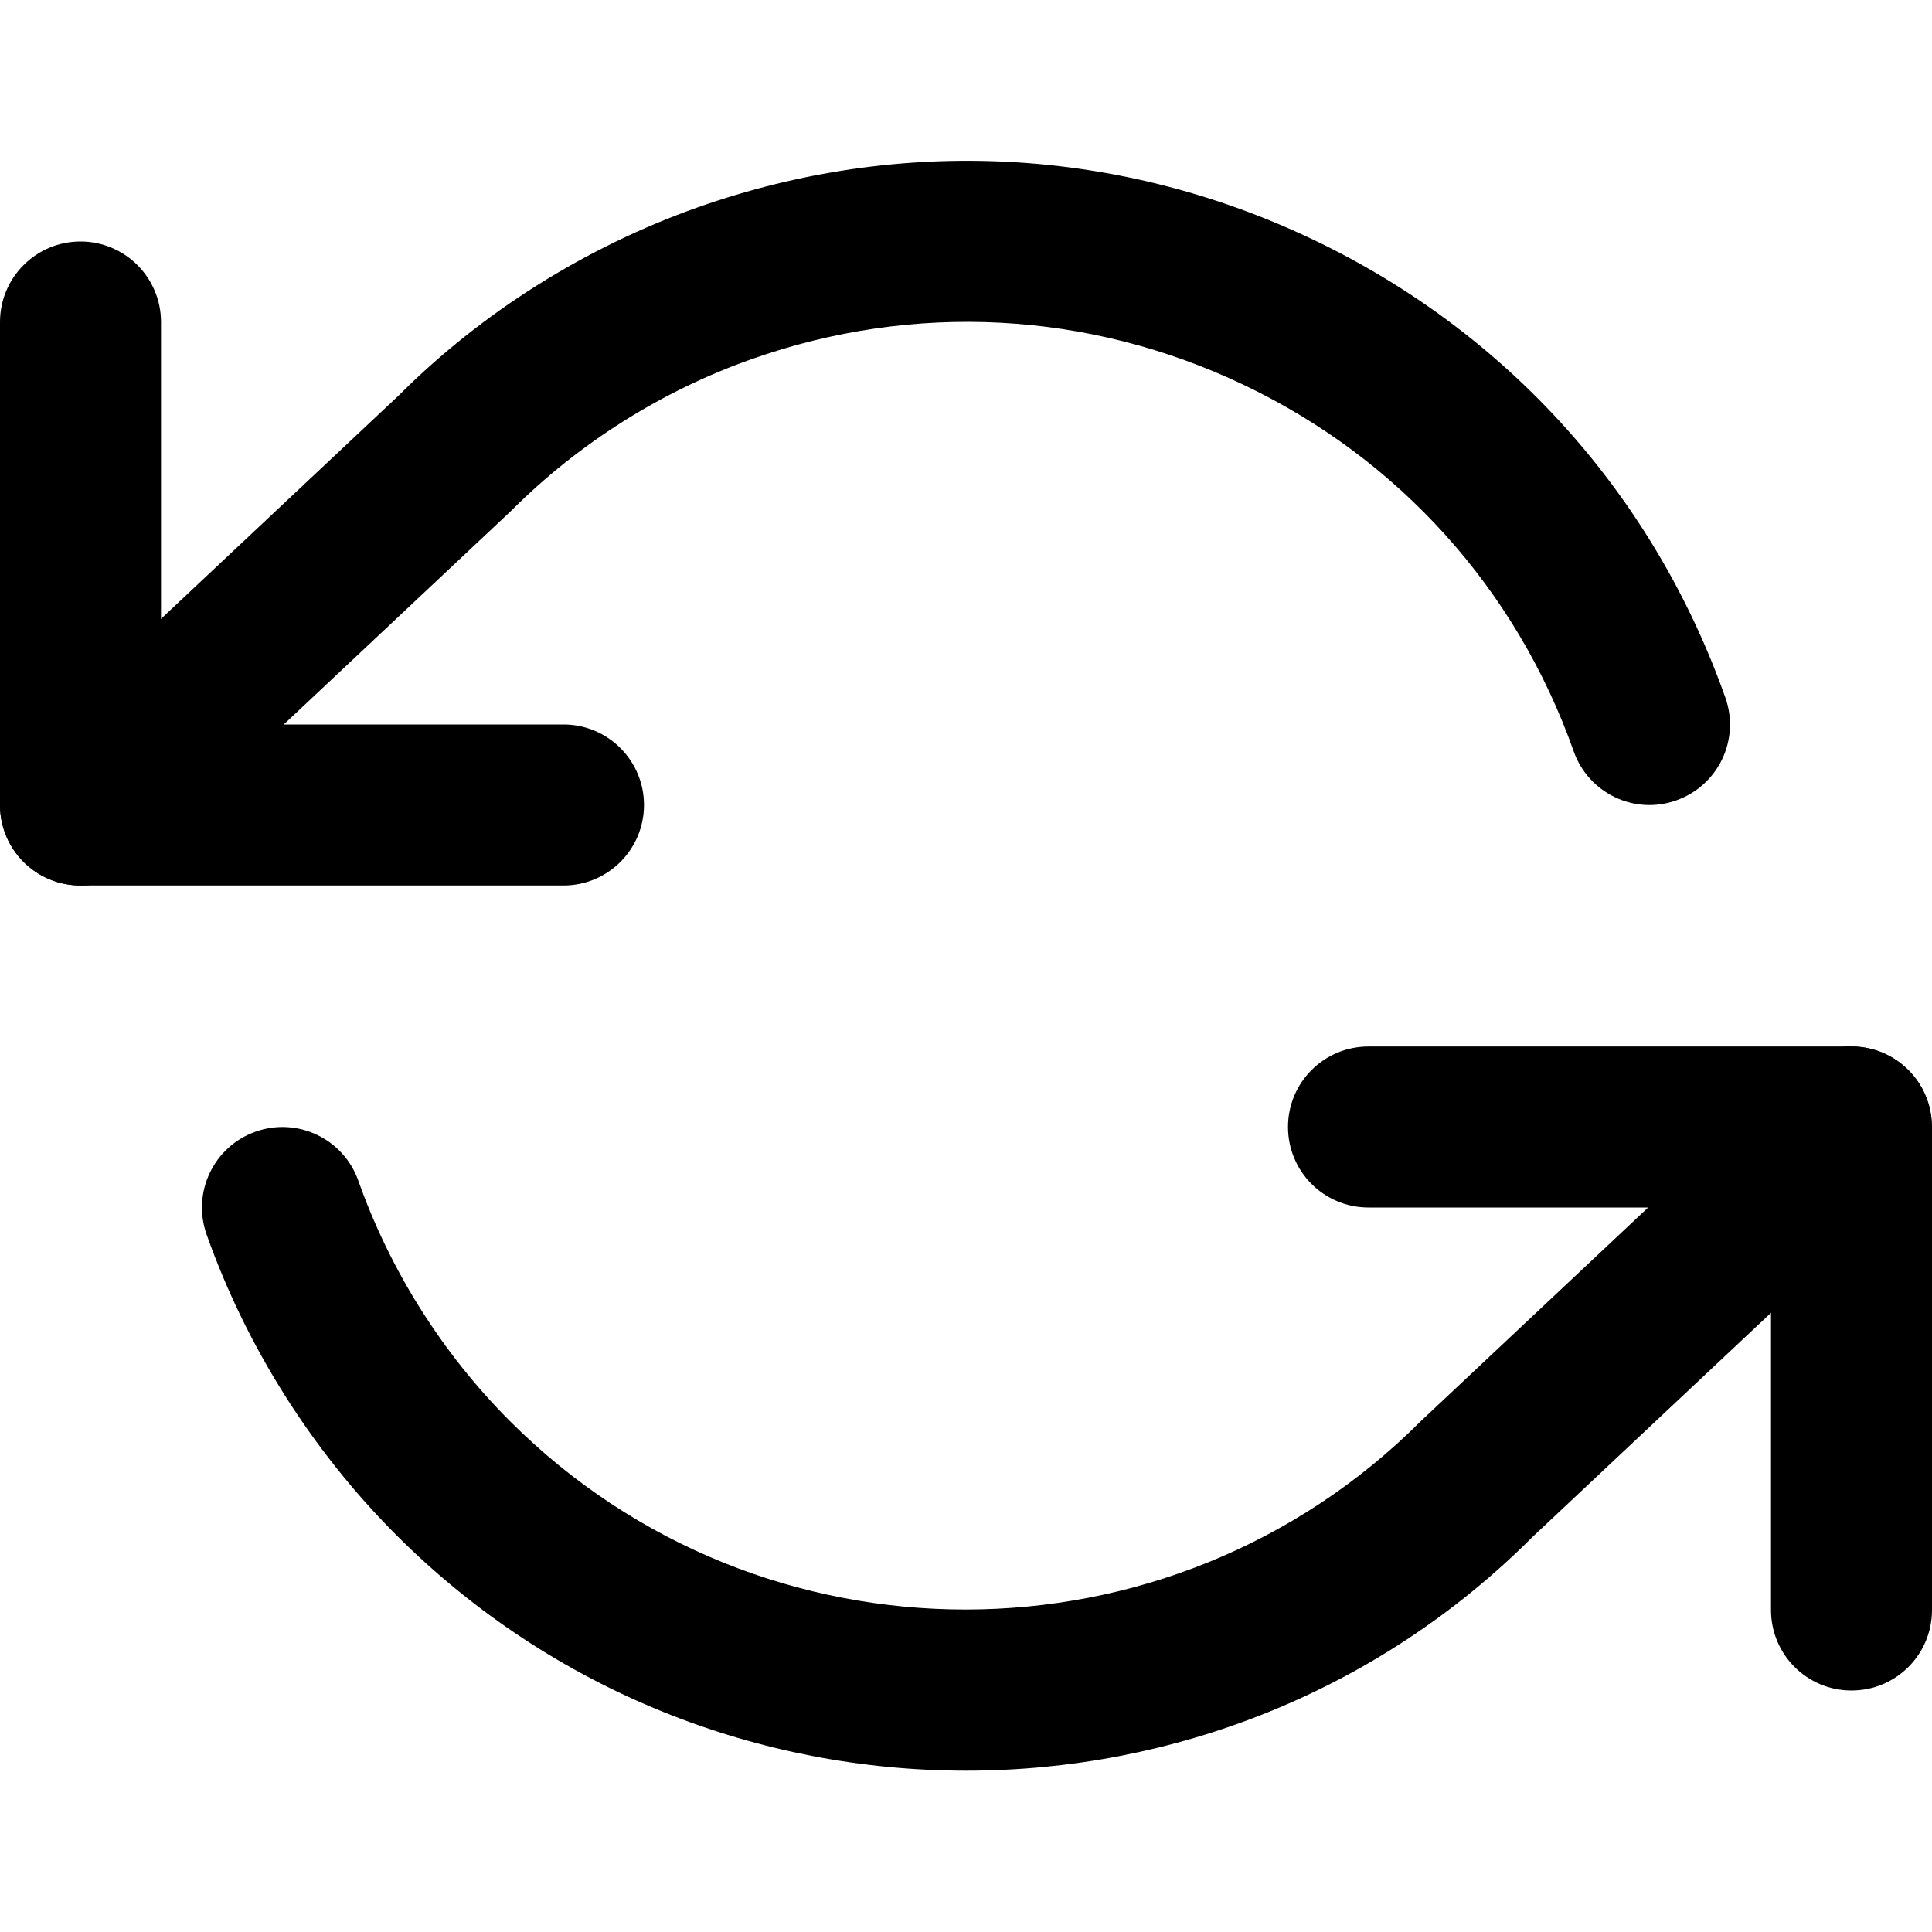 <?xml version="1.0" encoding="iso-8859-1"?>
<!-- Generator: Adobe Illustrator 24.2.1, SVG Export Plug-In . SVG Version: 6.00 Build 0)  -->
<svg version="1.1" id="Camada_1" xmlns="http://www.w3.org/2000/svg" xmlns:xlink="http://www.w3.org/1999/xlink" x="0px" y="0px"
	 viewBox="0 0 24 24" style="enable-background:new 0 0 24 24;" xml:space="preserve">
<g>
	<path d="M7,11H1c-0.552,0-1-0.448-1-1V4c0-0.552,0.448-1,1-1s1,0.448,1,1v5h5c0.552,0,1,0.448,1,1S7.552,11,7,11z"/>
</g>
<g>
	<path d="M23,21c-0.553,0-1-0.447-1-1v-5h-5c-0.553,0-1-0.447-1-1s0.447-1,1-1h6c0.553,0,1,0.447,1,1v6C24,20.553,23.553,21,23,21z"
		/>
</g>
<g>
	<path d="M12.002,21.996c-2.561,0-5.125-0.975-7.078-2.926c-1.048-1.049-1.864-2.341-2.358-3.736
		c-0.184-0.521,0.089-1.093,0.609-1.276c0.52-0.185,1.091,0.088,1.276,0.608c0.395,1.117,1.047,2.151,1.886,2.99
		c3.12,3.118,8.195,3.118,11.314-0.003l4.662-4.382c0.4-0.378,1.036-0.36,1.413,0.044c0.378,0.402,0.358,1.035-0.044,1.413
		l-4.64,4.36C17.109,21.025,14.558,21.996,12.002,21.996z M1,11c-0.266,0-0.532-0.106-0.729-0.315
		c-0.378-0.402-0.358-1.035,0.044-1.414l4.64-4.36C5.98,3.885,7.273,3.069,8.67,2.575c2.518-0.89,5.233-0.748,7.643,0.402
		c2.411,1.15,4.229,3.171,5.12,5.689c0.185,0.521-0.088,1.092-0.608,1.276c-0.521,0.187-1.093-0.089-1.276-0.609
		c-0.713-2.015-2.168-3.631-4.097-4.551c-1.928-0.92-4.099-1.034-6.114-0.321C8.219,4.856,7.186,5.508,6.348,6.347l-4.663,4.382
		C1.492,10.91,1.246,11,1,11z"/>
</g>
</svg>
